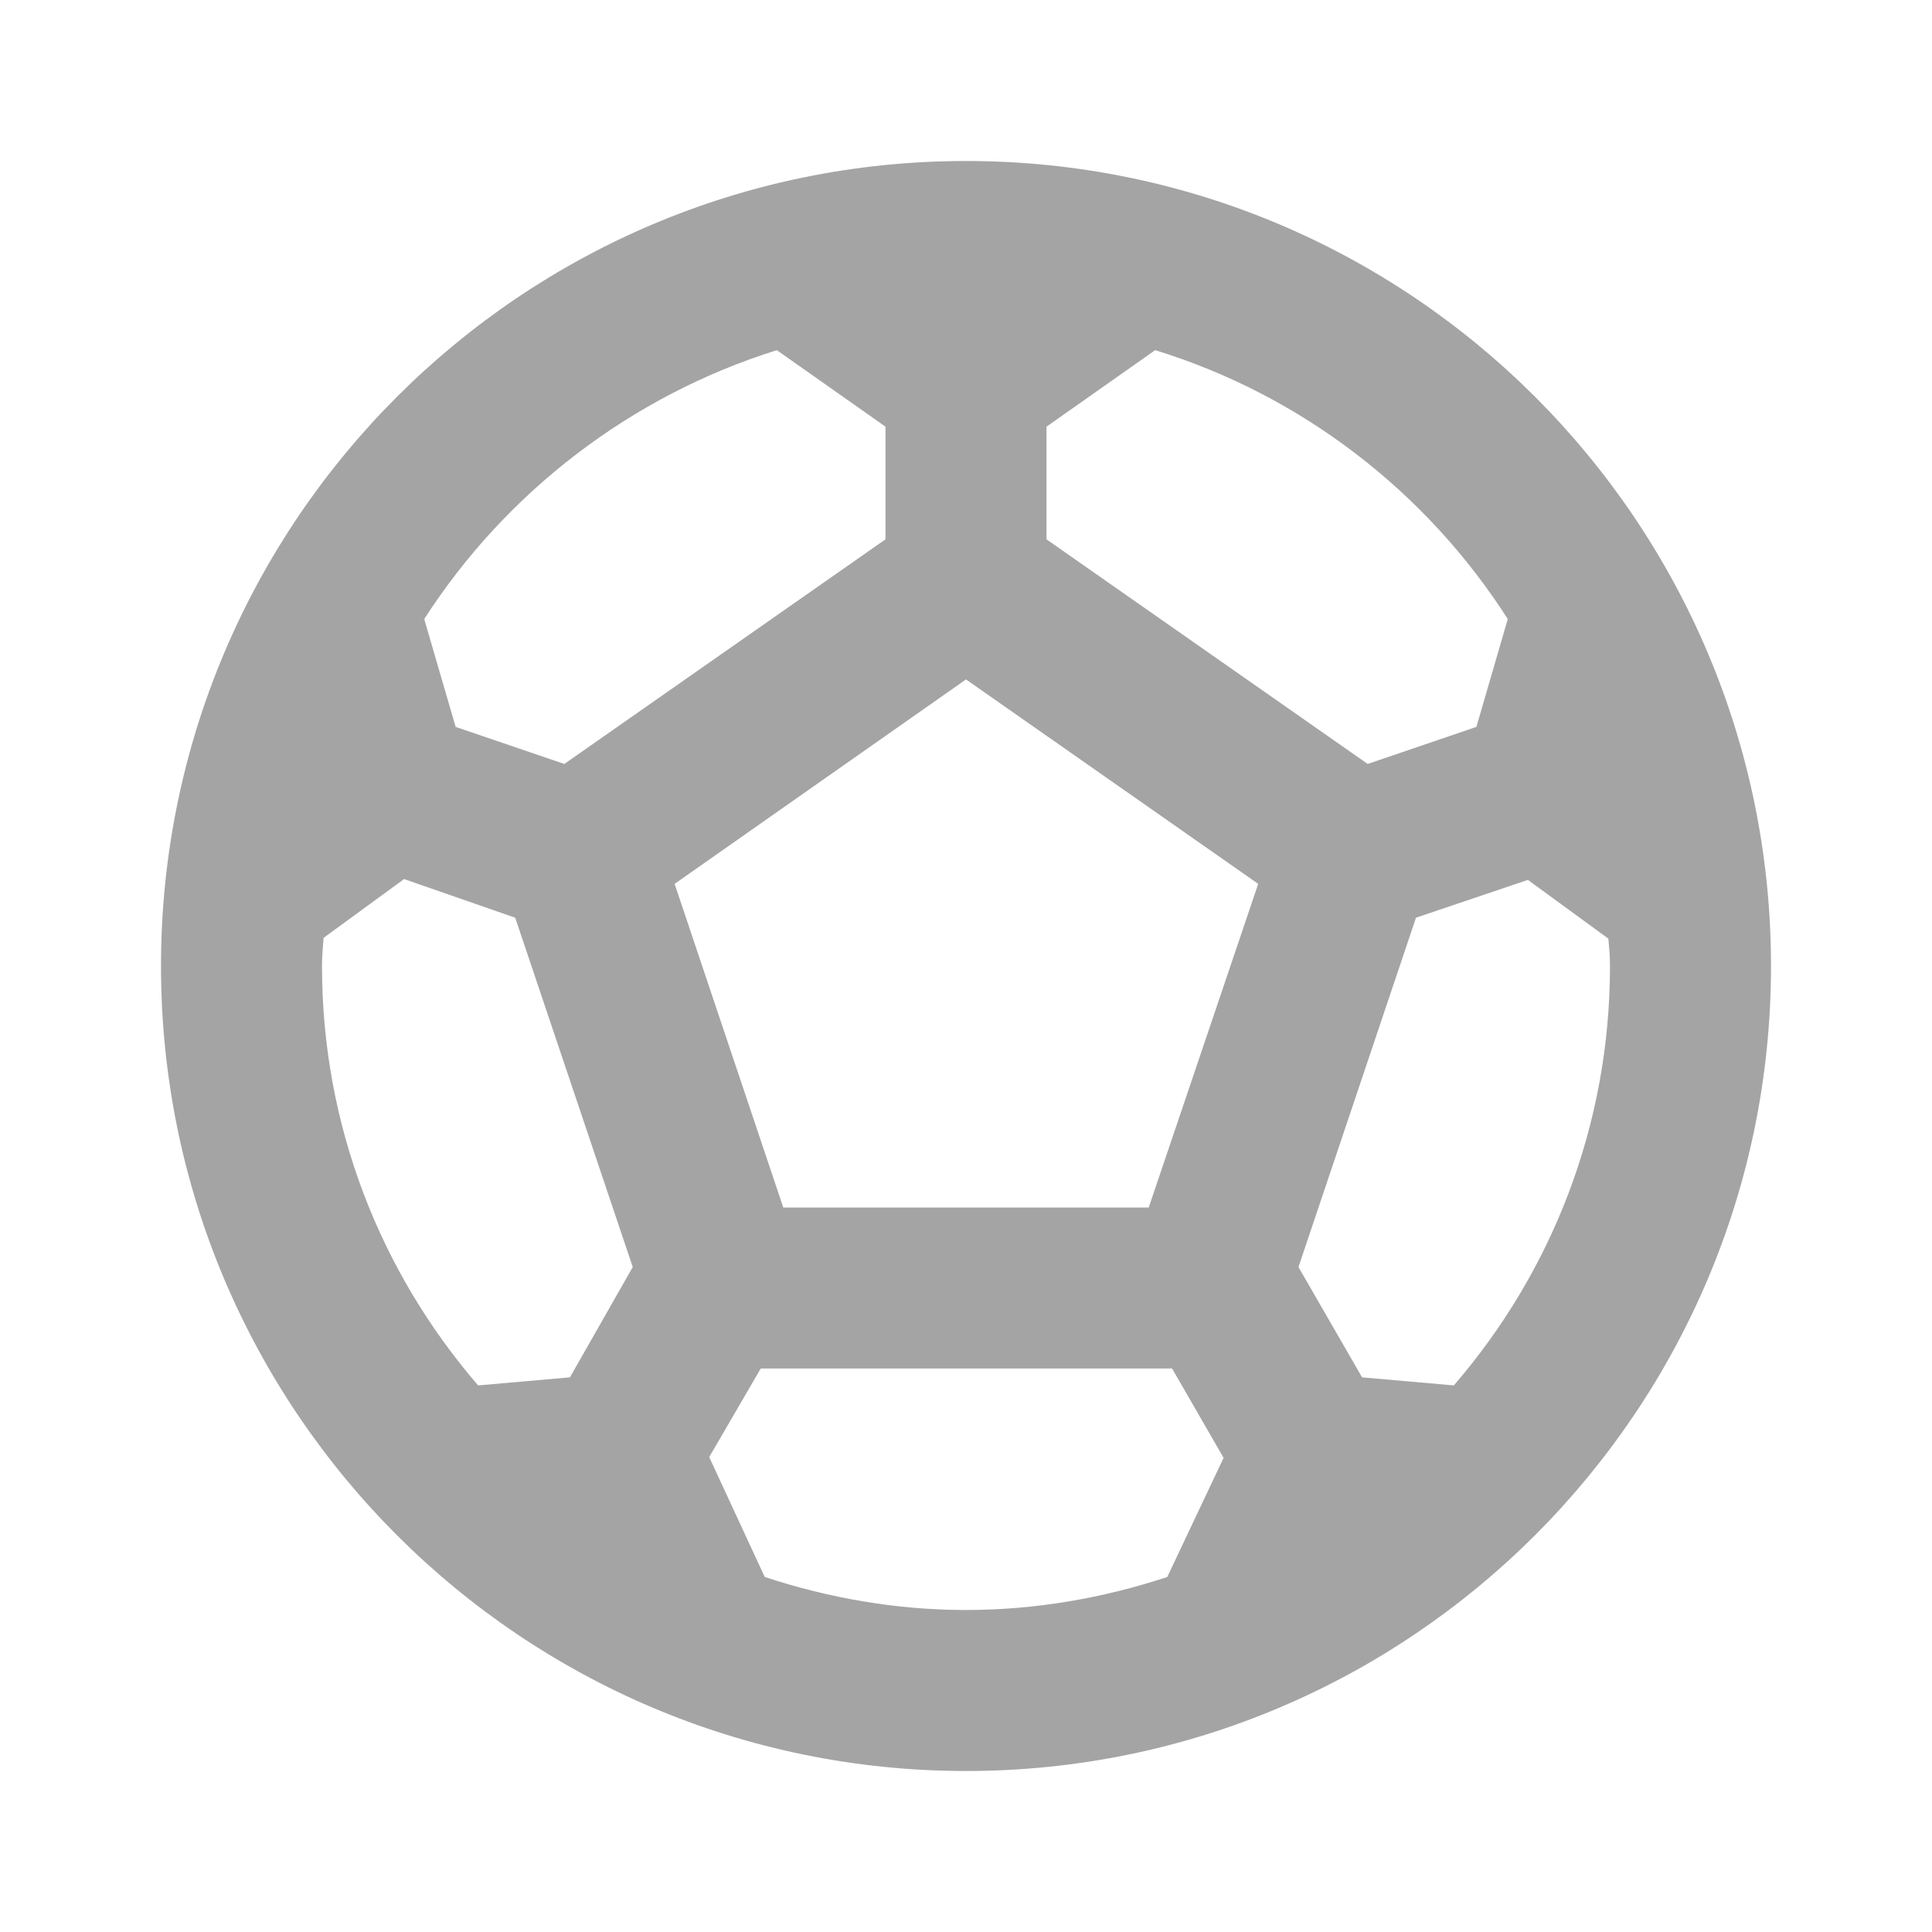 <svg width="45" height="45" viewBox="0 0 45 45" fill="none" xmlns="http://www.w3.org/2000/svg">
<g clip-path="url(#clip0_9_108)">
<path d="M22.5 3.75C12.15 3.75 3.75 12.15 3.75 22.5C3.75 32.85 12.15 41.25 22.5 41.25C32.85 41.25 41.25 32.85 41.25 22.5C41.25 12.15 32.85 3.75 22.5 3.75ZM24.375 9.938L26.906 8.156C30.319 9.206 33.225 11.456 35.119 14.419L34.388 16.931L31.856 17.794L24.375 12.562V9.938ZM18.094 8.156L20.625 9.938V12.562L13.144 17.794L10.613 16.931L9.881 14.419C11.775 11.475 14.681 9.225 18.094 8.156ZM13.275 32.081L11.137 32.269C8.869 29.644 7.5 26.231 7.5 22.5C7.5 22.275 7.519 22.069 7.537 21.844L9.412 20.475L12 21.375L14.738 29.512L13.275 32.081ZM27.188 36.731C25.706 37.219 24.131 37.5 22.5 37.5C20.869 37.5 19.294 37.219 17.812 36.731L16.519 33.938L17.719 31.875H27.3L28.5 33.956L27.188 36.731ZM26.756 28.125H18.244L15.713 20.587L22.5 15.825L29.306 20.587L26.756 28.125ZM33.862 32.269L31.725 32.081L30.244 29.512L32.981 21.375L35.587 20.494L37.462 21.863C37.481 22.069 37.5 22.275 37.5 22.5C37.5 26.231 36.131 29.644 33.862 32.269Z" fill="#A4A4A4"/>
</g>
<defs>
<clipPath id="clip0_9_108">
<rect width="45" height="45" fill="white"/>
</clipPath>
</defs>
</svg>
